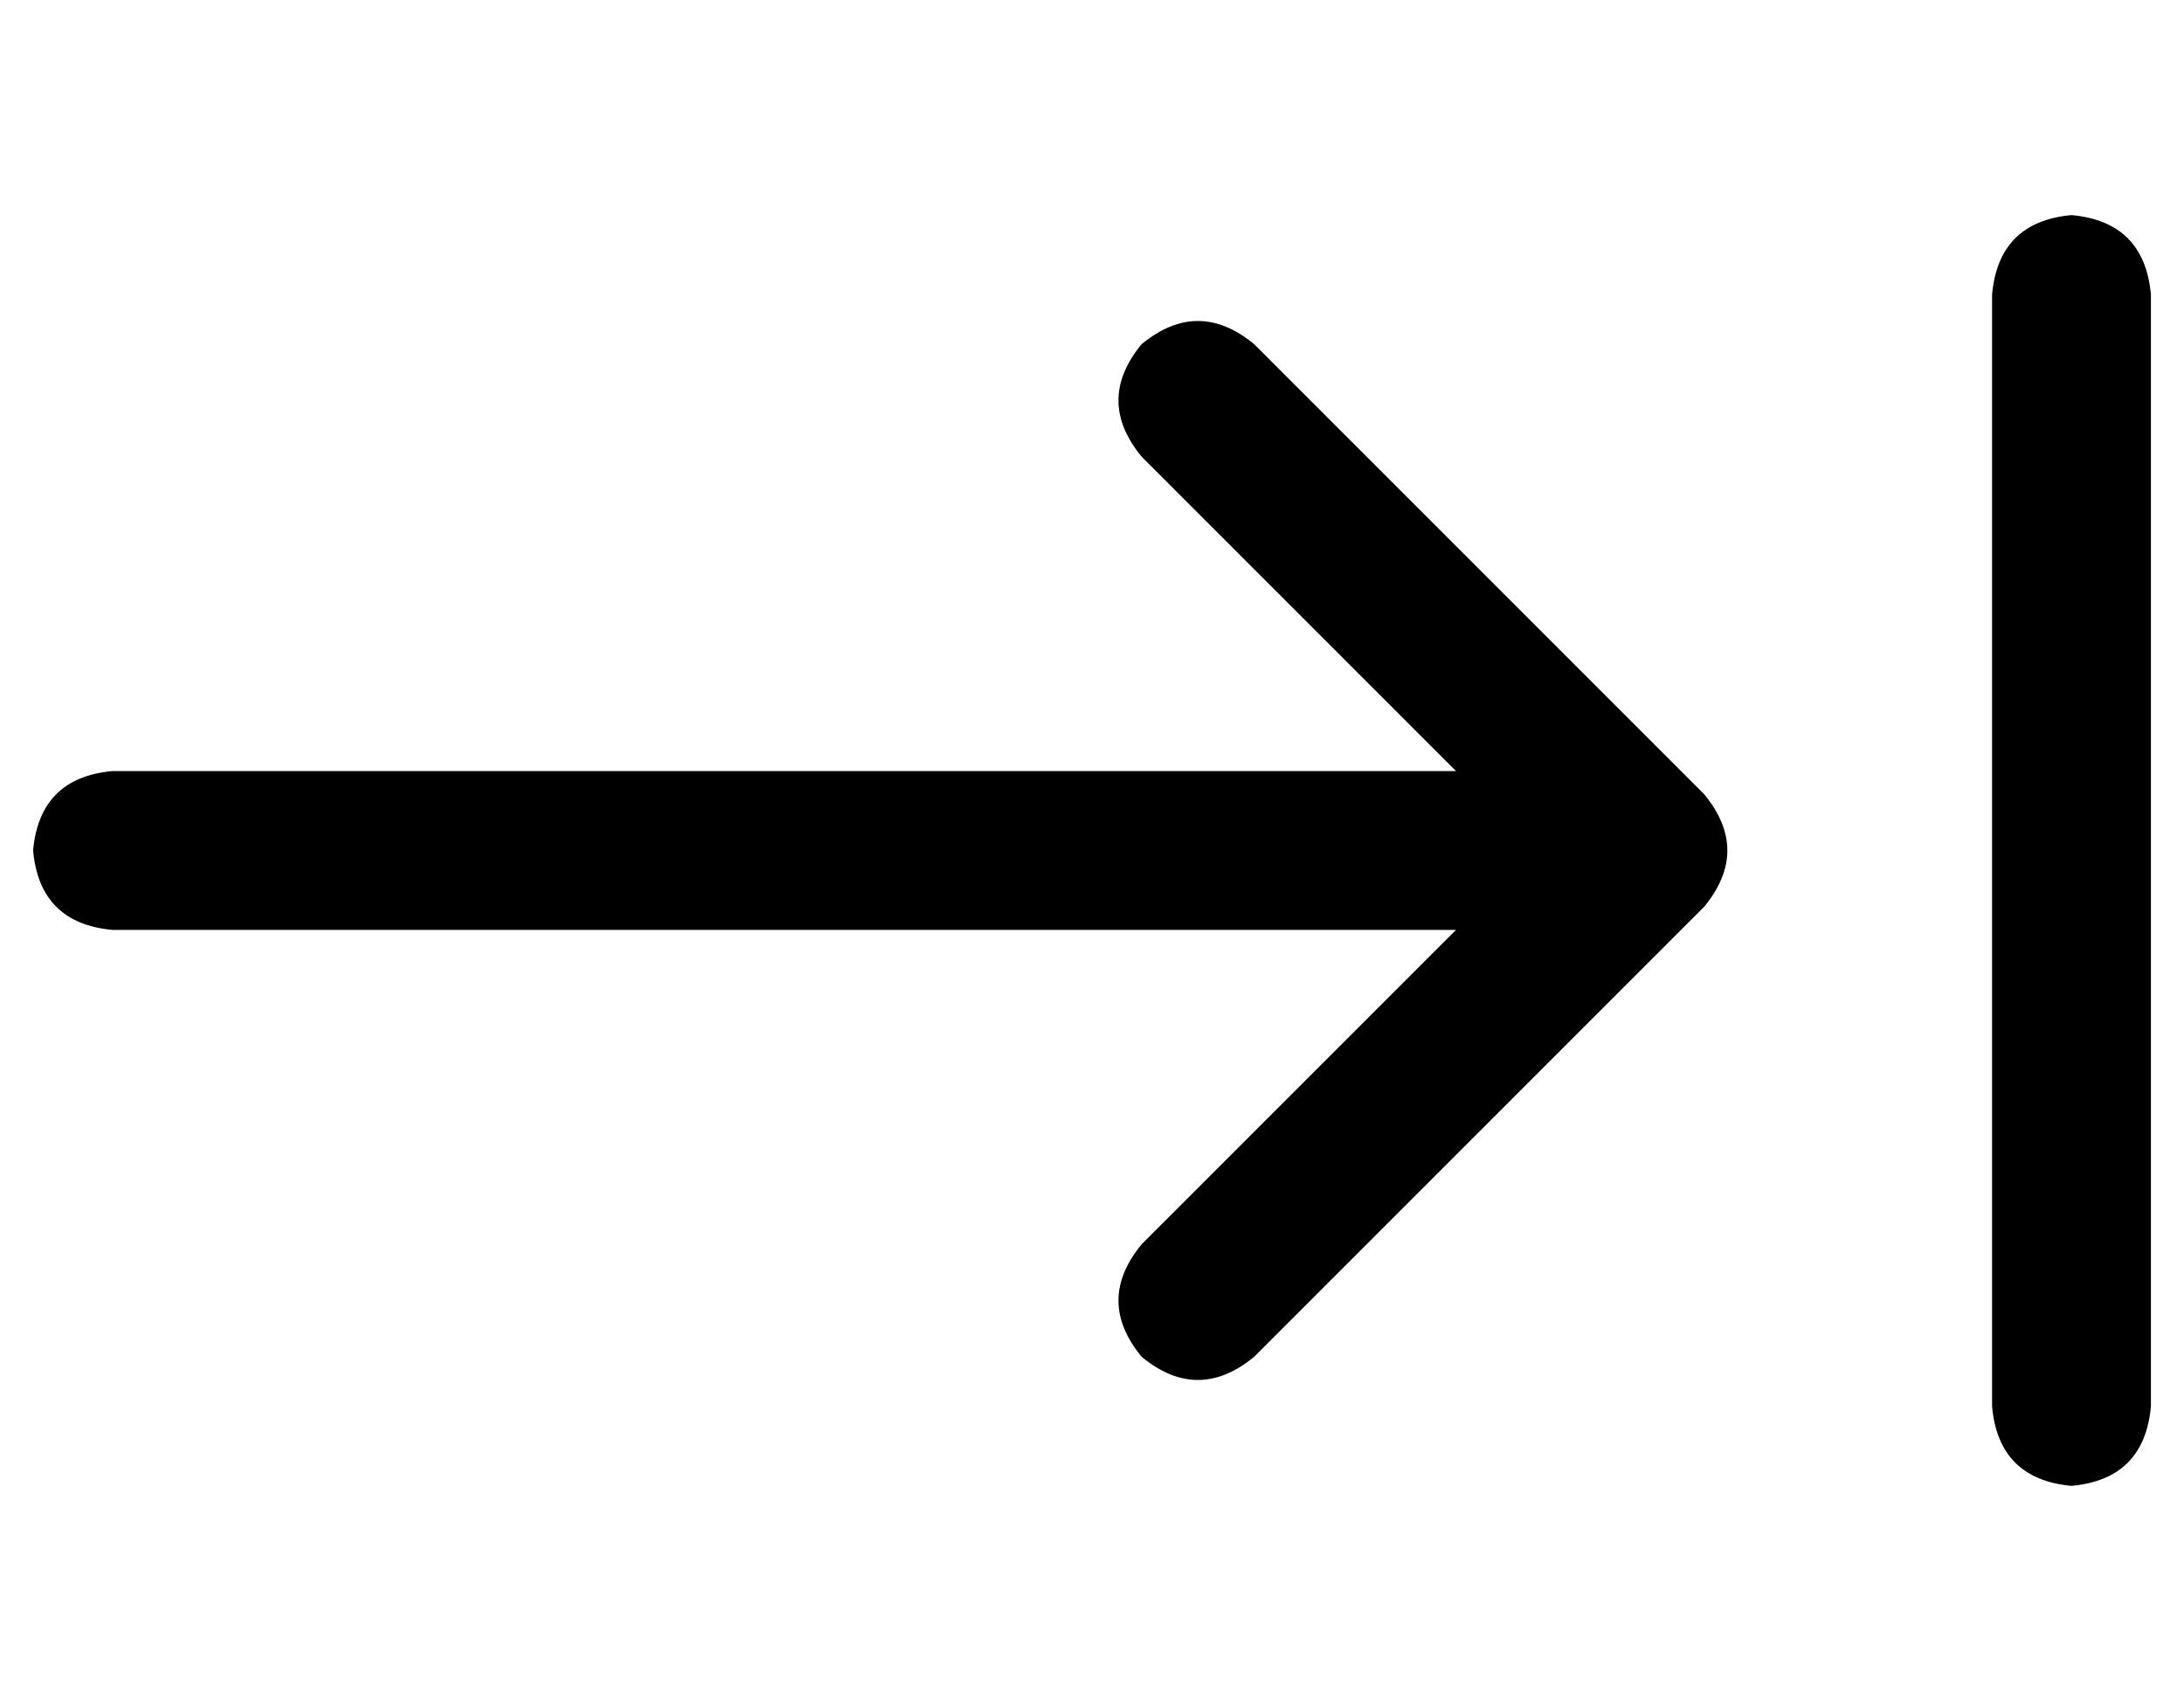 <?xml version="1.0" standalone="no"?>
<!DOCTYPE svg PUBLIC "-//W3C//DTD SVG 1.1//EN" "http://www.w3.org/Graphics/SVG/1.1/DTD/svg11.dtd" >
<svg xmlns="http://www.w3.org/2000/svg" xmlns:xlink="http://www.w3.org/1999/xlink" version="1.1" viewBox="-10 -40 660 512">
   <path fill="currentColor"
d="M640 49v336v-336v336q-2 22 -24 24q-22 -2 -24 -24v-336v0q2 -22 24 -24q22 2 24 24v0zM505 200q14 17 0 34l-136 136v0q-17 14 -34 0q-14 -17 0 -34l95 -95v0h-406v0q-22 -2 -24 -24q2 -22 24 -24h406v0l-95 -95v0q-14 -17 0 -34q17 -14 34 0l136 136v0z" />
</svg>
